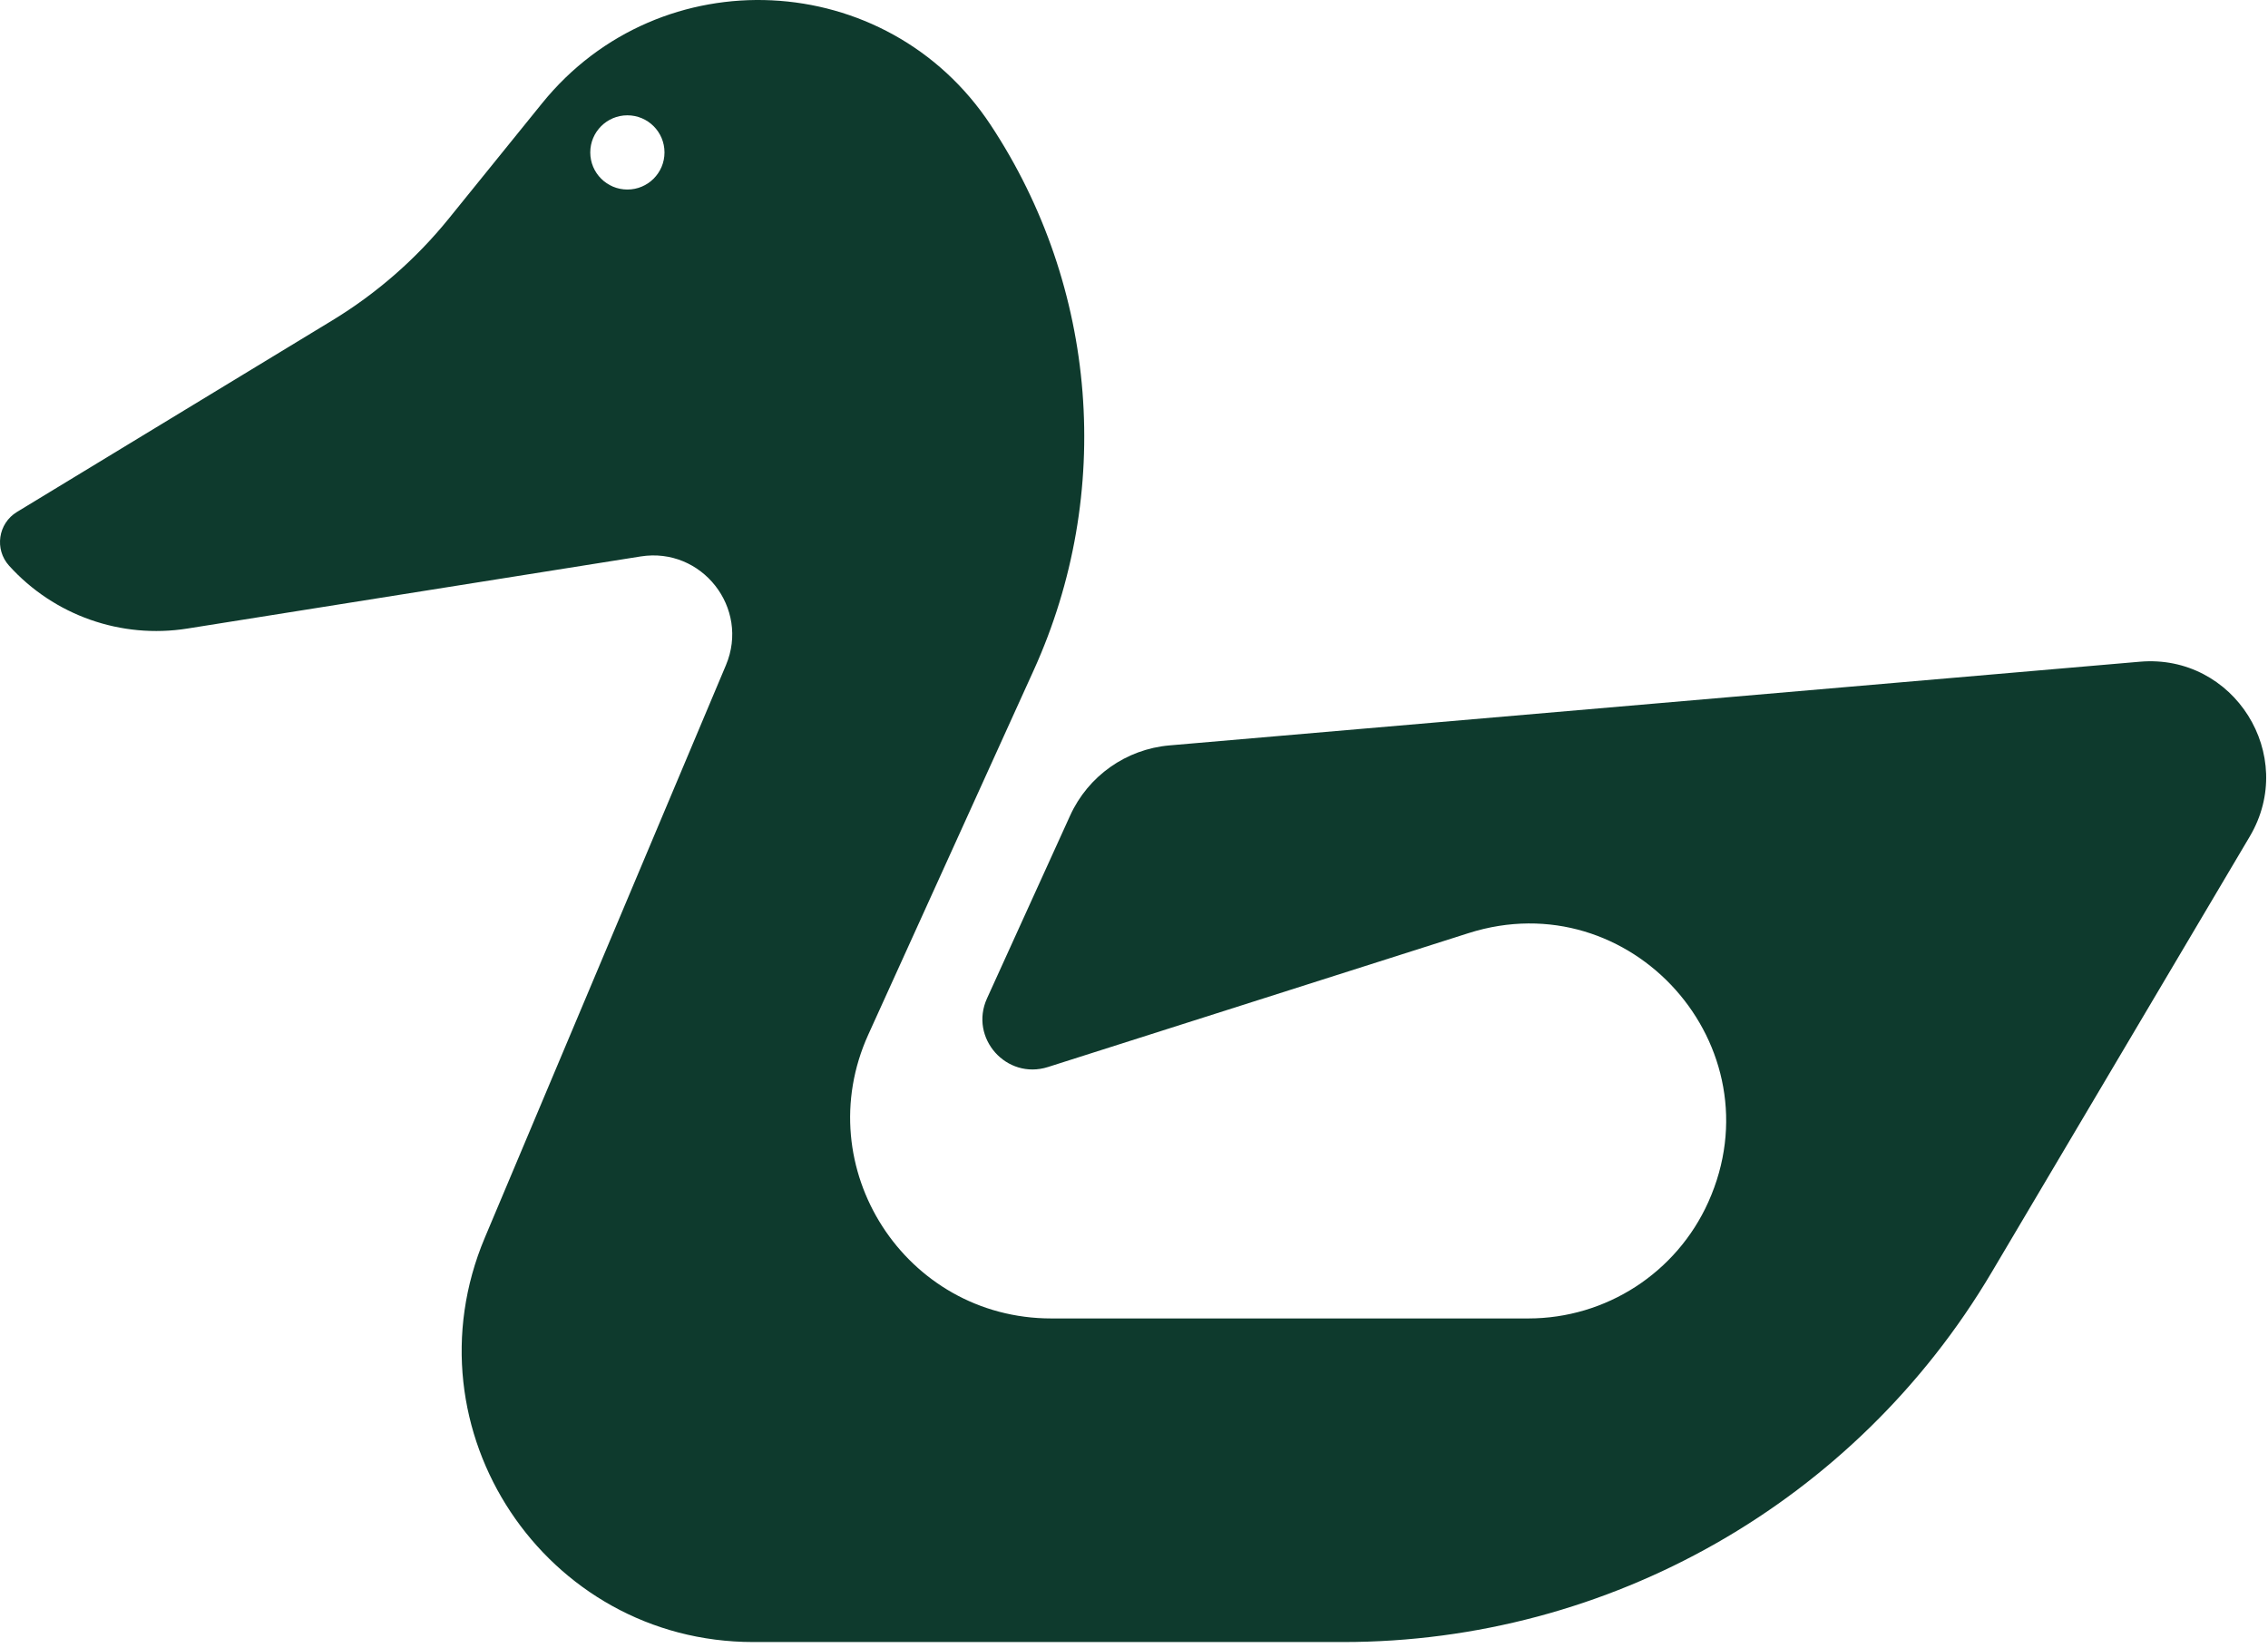 <svg xmlns="http://www.w3.org/2000/svg" version="1.1" xmlns:xlink="http://www.w3.org/1999/xlink" xmlns:svgjs="http://svgjs.dev/svgjs" width="293" height="213"><svg width="293" height="213" viewBox="0 0 293 213" fill="none" xmlns="http://www.w3.org/2000/svg">
<path fill-rule="evenodd" clip-rule="evenodd" d="M112.177 133.682C104.377 150.868 116.941 170.368 135.814 170.368H197.443C207.481 170.368 216.586 164.477 220.699 155.32C229.731 135.211 210.712 113.892 189.707 120.581L135.387 137.878C130.028 139.585 125.183 134.13 127.511 129.01L138.246 105.391C140.574 100.27 145.482 96.803 151.086 96.319L276.446 85.506C288.604 84.457 296.86 97.592 290.642 108.093L257.281 164.436C239.757 194.032 207.916 212.182 173.522 212.182H97.32C70.402 212.182 52.185 184.747 62.631 159.938L93.781 85.956C96.891 78.572 90.675 70.645 82.762 71.904L24.205 81.22C15.652 82.581 6.989 79.529 1.179 73.106C-0.741 70.984 -0.254 67.639 2.192 66.153L42.907 41.414C48.655 37.922 53.756 33.463 57.986 28.234L70.038 13.337C85.326 -5.561 114.574 -4.149 127.971 16.133C141.826 37.107 143.929 63.729 133.539 86.618L112.177 133.682ZM81.051 24.491C83.7 24.491 85.846 22.344 85.846 19.696C85.846 17.048 83.7 14.901 81.051 14.901C78.403 14.901 76.256 17.048 76.256 19.696C76.256 22.344 78.403 24.491 81.051 24.491Z" fill="#0E3A2D"></path>
</svg><style>@media (prefers-color-scheme: light) { :root { filter: none; } }
@media (prefers-color-scheme: dark) { :root { filter: none; } }
</style></svg>